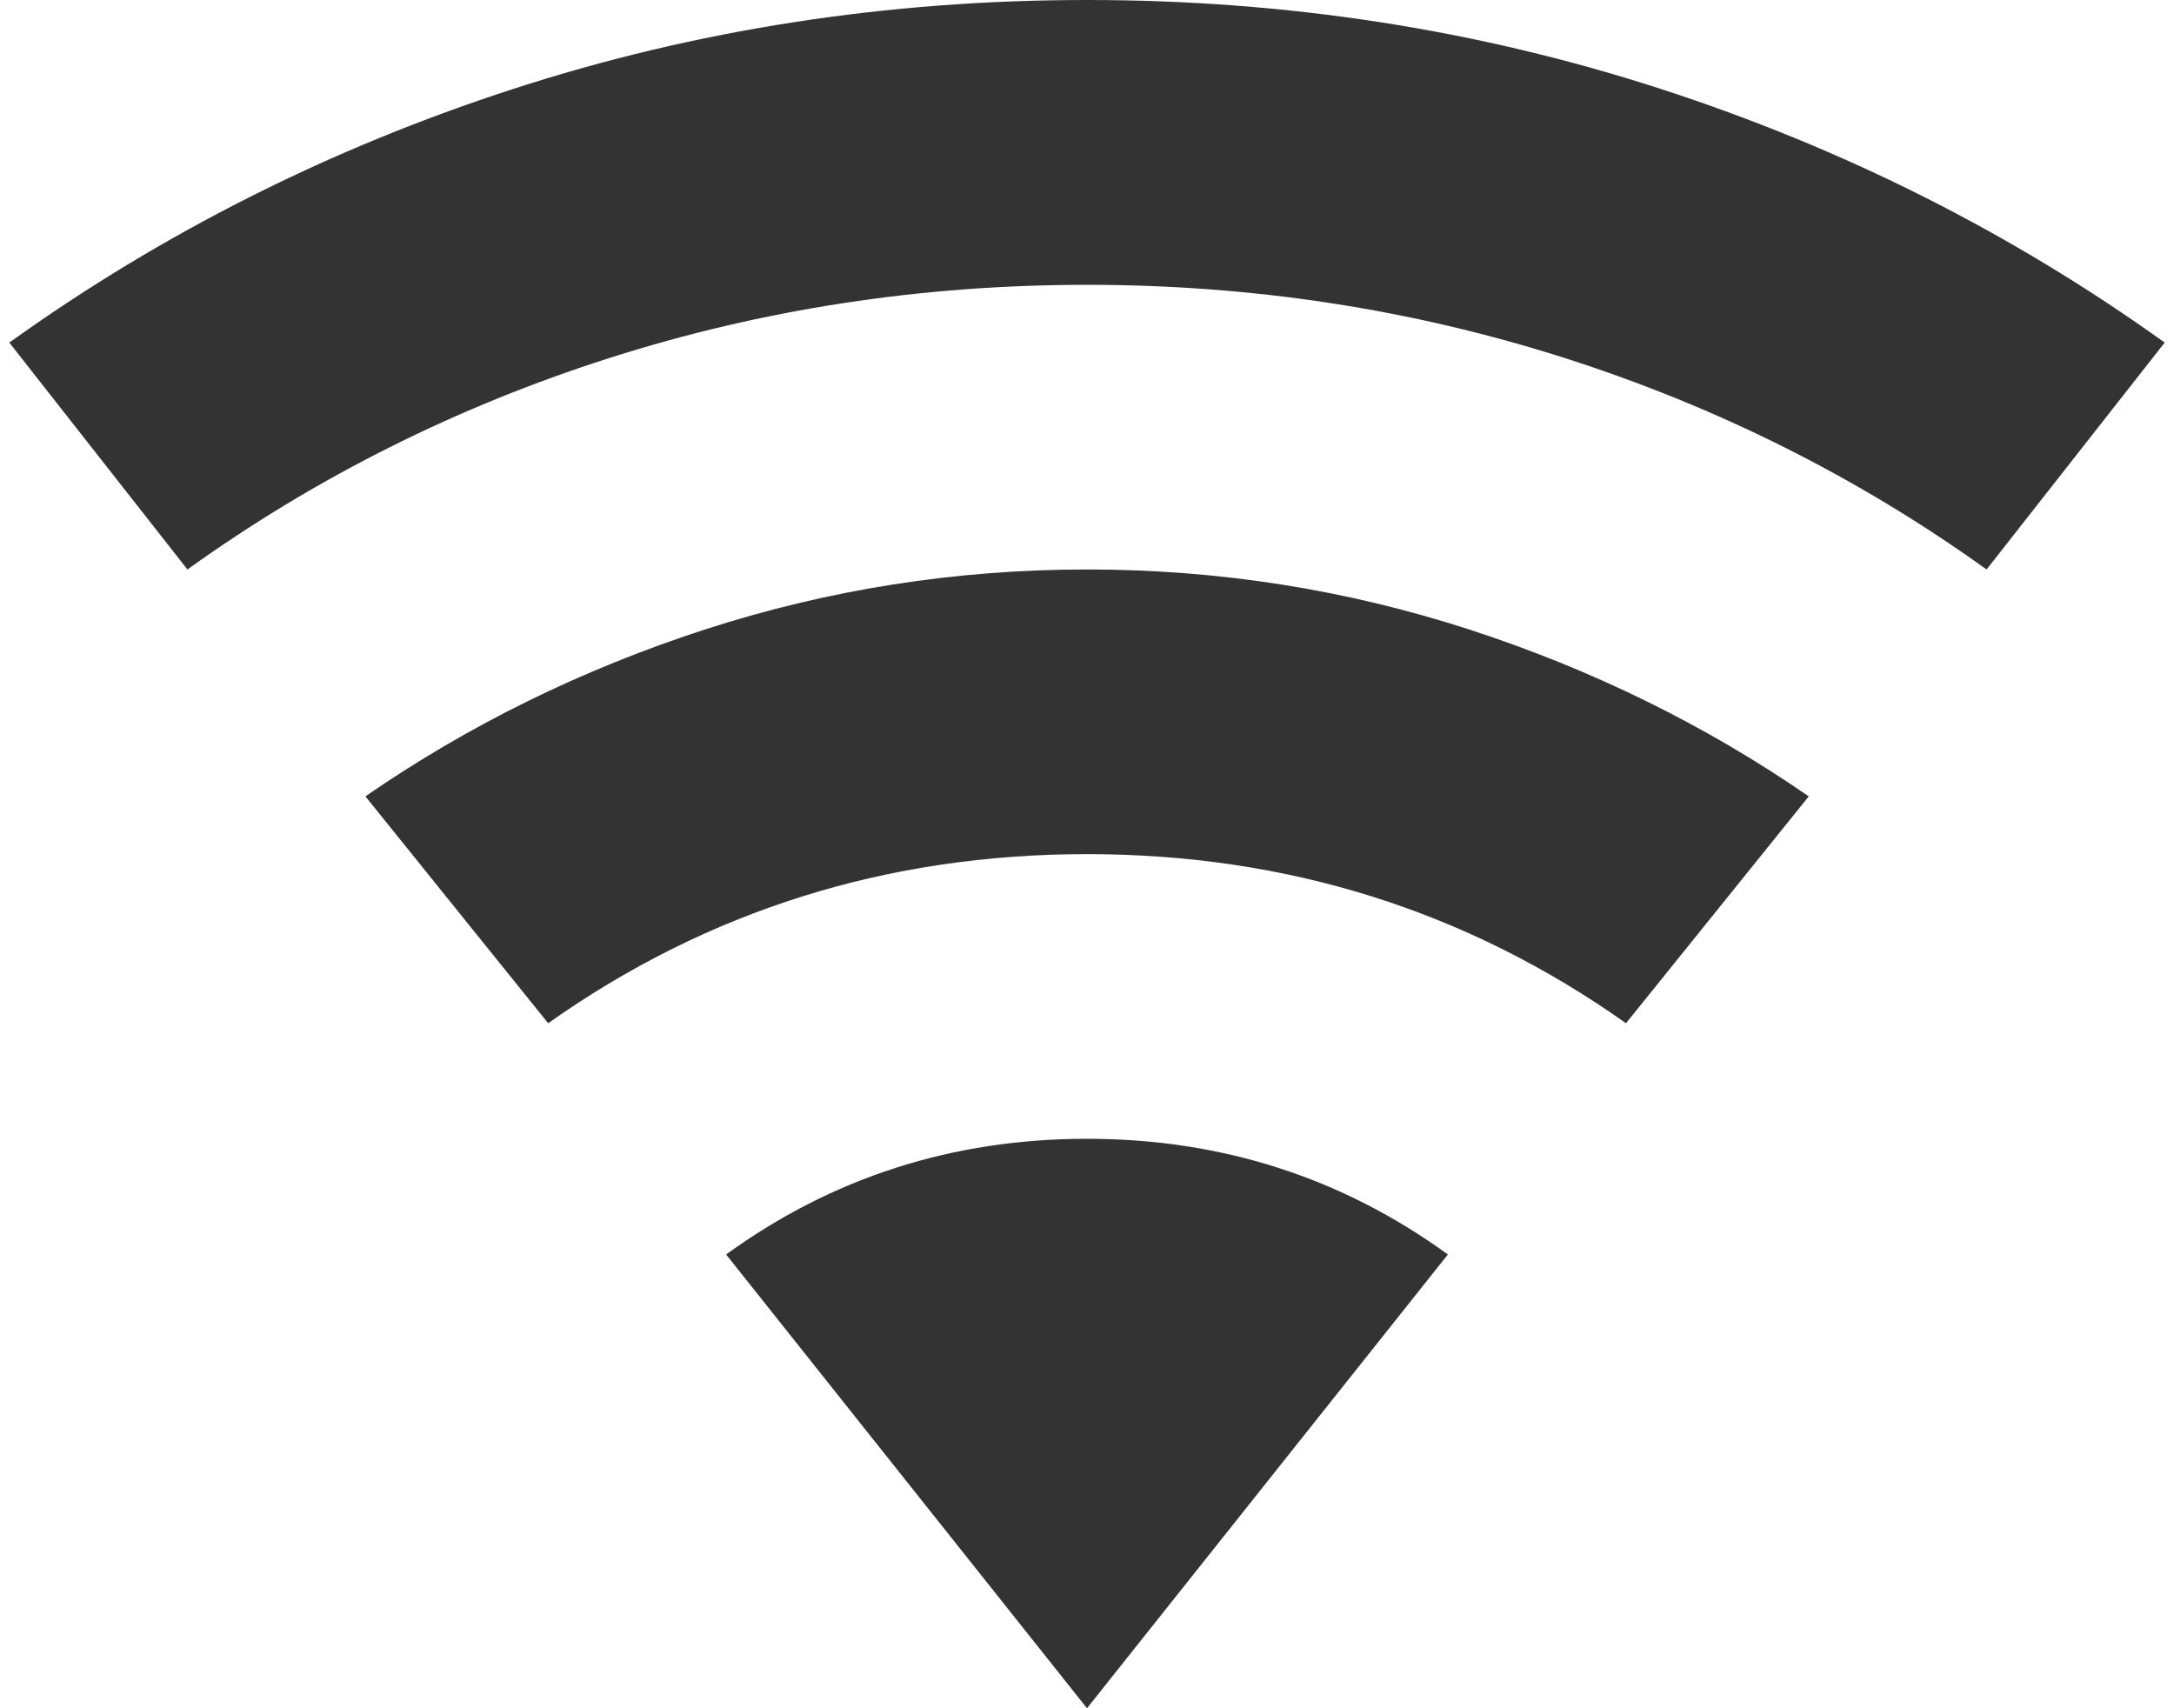 ﻿<?xml version="1.0" encoding="utf-8"?>
<svg version="1.1" xmlns:xlink="http://www.w3.org/1999/xlink" width="14px" height="11px" xmlns="http://www.w3.org/2000/svg">
  <g transform="matrix(1 0 0 1 -314 -17 )">
    <path d="M 4.676 8.078  L 7 11  L 9.324 8.078  C 8.64 7.582  7.865 7.333  7 7.333  C 6.135 7.333  5.36 7.582  4.676 8.078  Z M 10.696 0.573  C 9.519 0.191  8.287 0  7 0  C 5.713 0  4.481 0.191  3.304 0.573  C 2.127 0.955  1.046 1.499  0.06 2.206  L 1.207 3.667  C 2.032 3.075  2.937 2.621  3.922 2.306  C 4.908 1.991  5.934 1.834  7 1.834  C 8.066 1.834  9.092 1.991  10.078 2.306  C 11.063 2.621  11.968 3.075  12.793 3.667  L 13.94 2.206  C 12.954 1.499  11.873 0.955  10.696 0.573  Z M 7 3.667  C 6.155 3.667  5.335 3.796  4.541 4.053  C 3.746 4.311  3.017 4.67  2.353 5.128  L 3.53 6.589  C 4.556 5.863  5.713 5.5  7 5.5  C 8.288 5.5  9.445 5.863  10.471 6.589  L 11.648 5.128  C 10.984 4.67  10.254 4.311  9.46 4.053  C 8.666 3.796  7.846 3.667  7.001 3.667  Z " fill-rule="nonzero" fill="#333333" stroke="none" transform="matrix(1 0 0 1 314 17 )" />
  </g>
</svg>